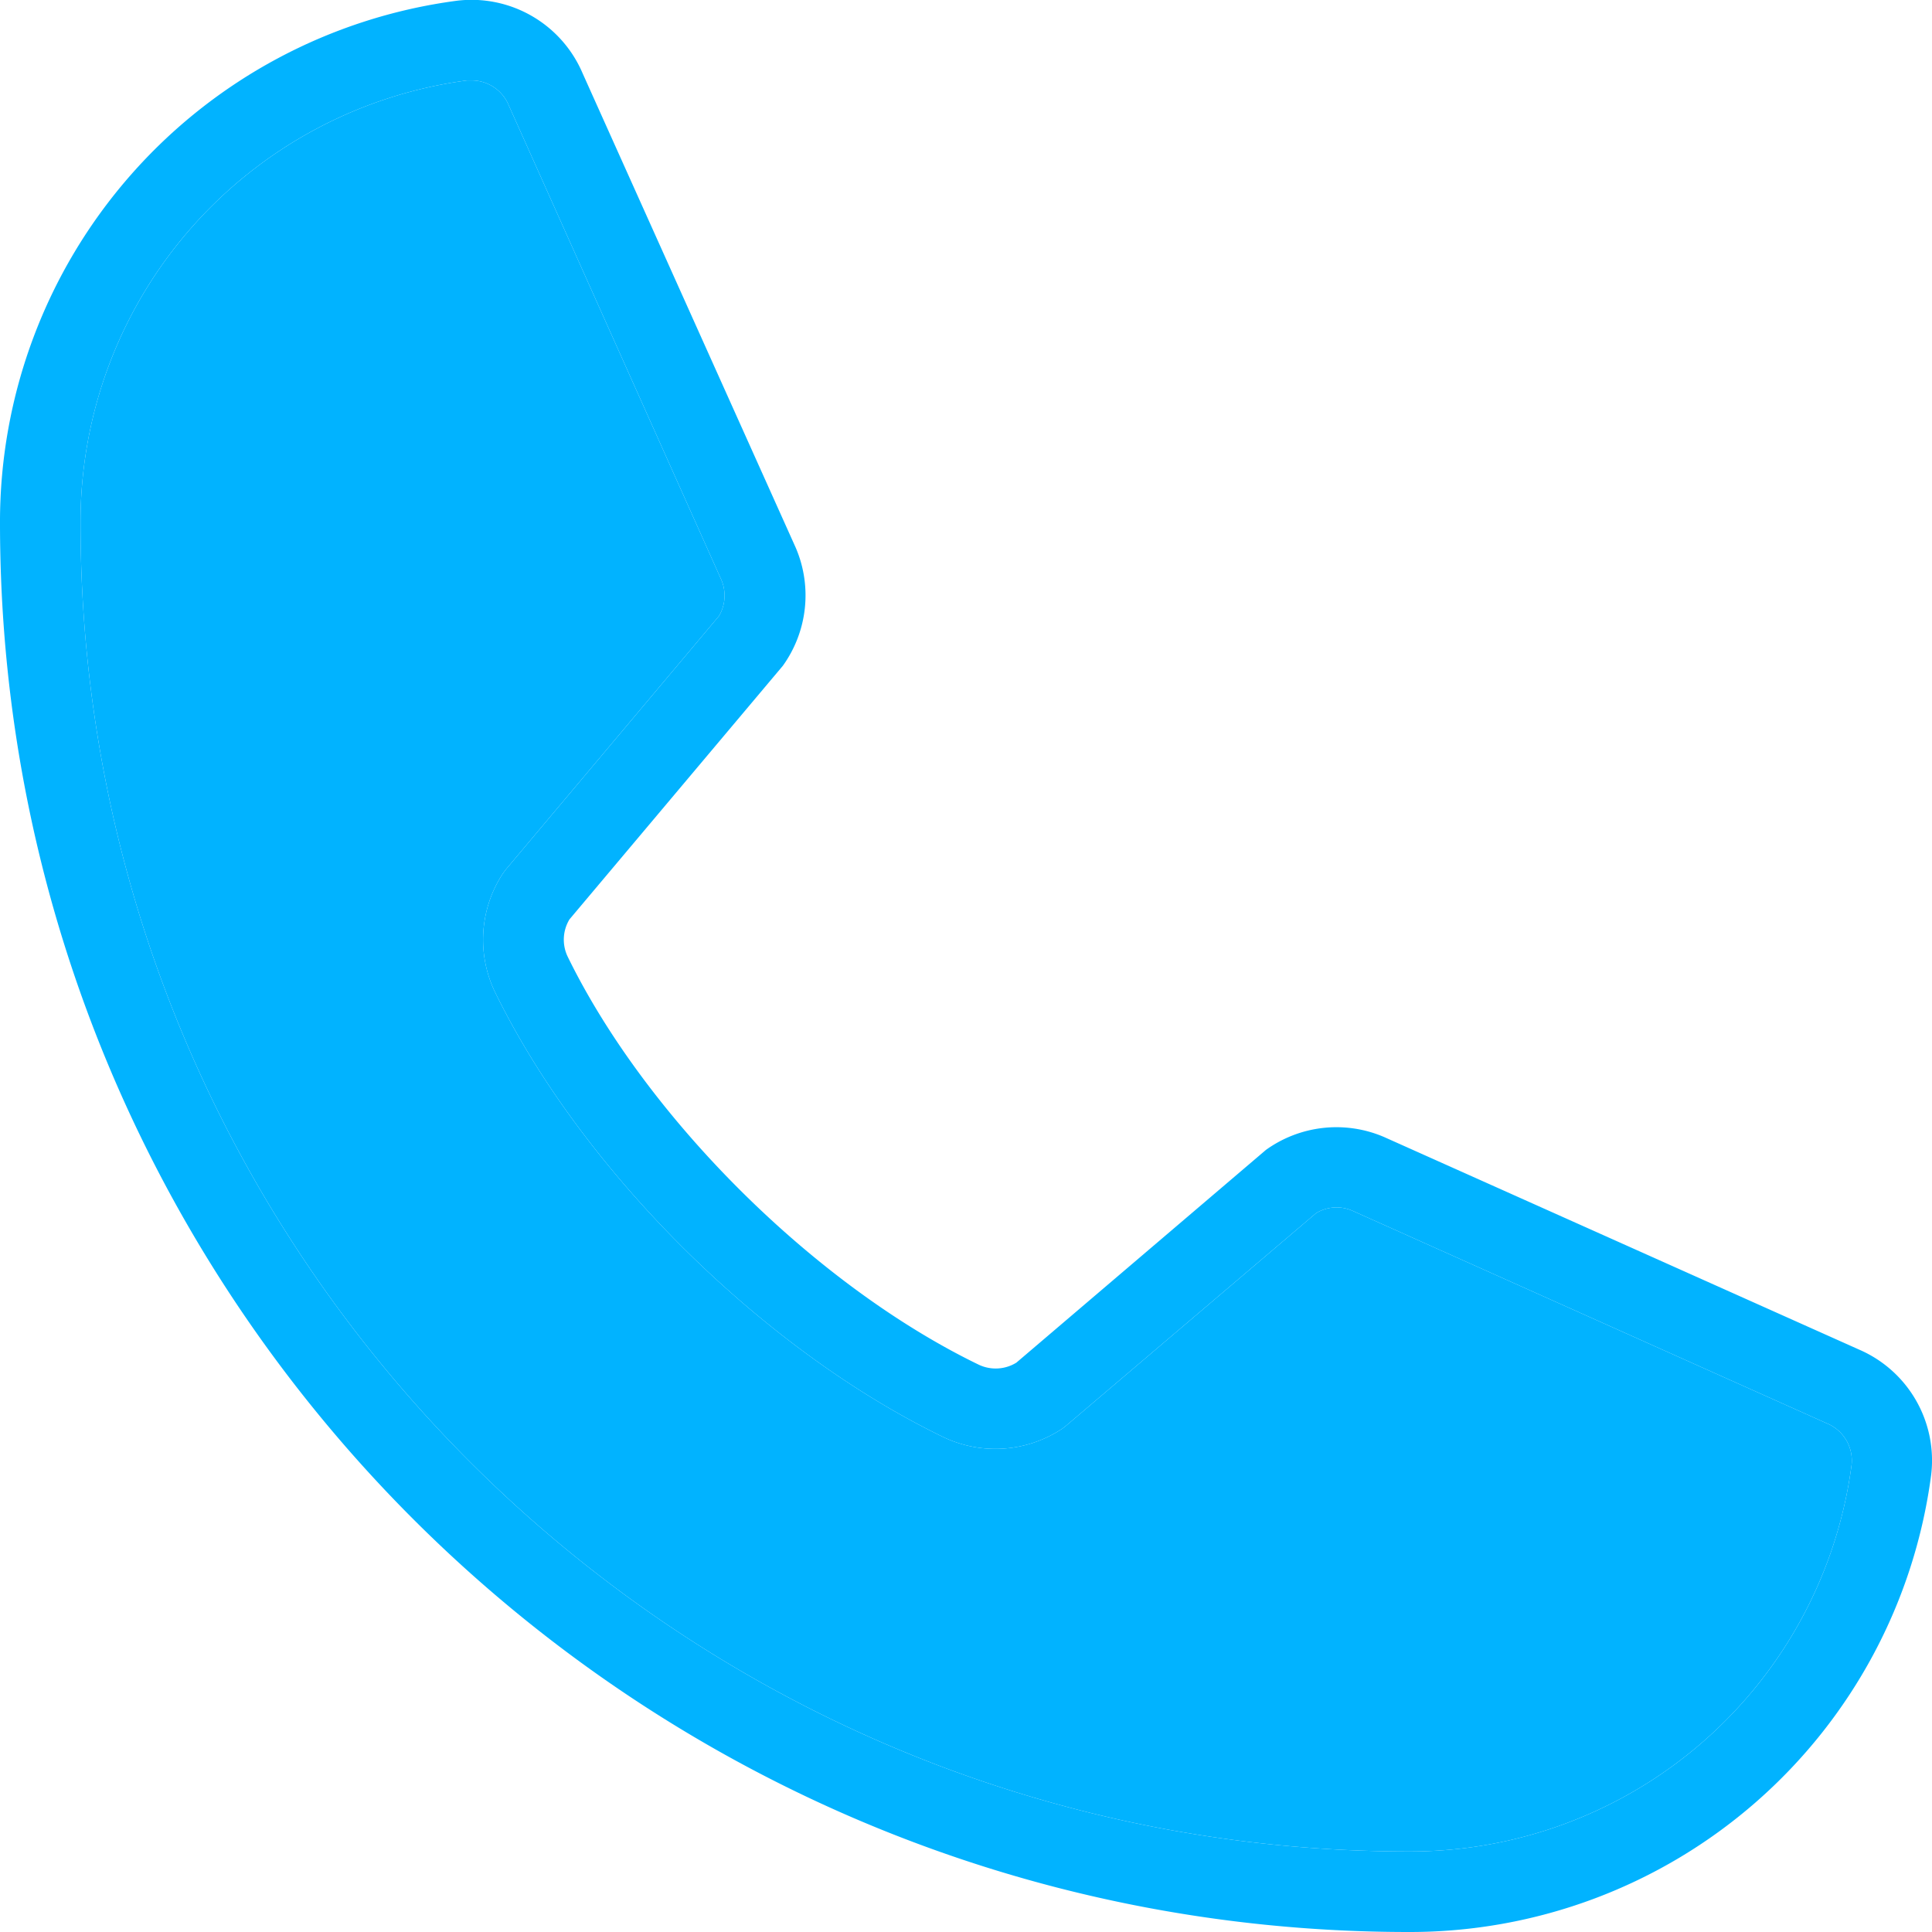 <svg width="16" height="16" fill="none" xmlns="http://www.w3.org/2000/svg"><path d="M15.399 11.178l-3.935-1.761a1 1 0 00-.98.106l-2.067 1.762a.327.327 0 01-.309.018c-1.353-.654-2.754-2.044-3.407-3.381a.325.325 0 01.015-.308l1.767-2.1a1 1 0 00.107-.978L4.824.605a1 1 0 00-1.04-.599A4.354 4.354 0 000 4.333C0 10.767 5.233 16 11.667 16a4.354 4.354 0 004.326-3.785 1 1 0 00-.594-1.037zm-.065.954a3.686 3.686 0 01-3.667 3.201c-6.065 0-11-4.935-11-11A3.686 3.686 0 013.868.666h.04a.333.333 0 01.306.208l1.76 3.928a.333.333 0 01-.02.3l-1.766 2.1-.024.033a1 1 0 00-.065.98c.724 1.482 2.218 2.964 3.717 3.688a1 1 0 00.982-.072l.031-.024 2.07-1.76a.327.327 0 01.297-.022l3.934 1.763a.333.333 0 01.204.344z" fill="#01B3FF"/><path d="M15.334 12.132a3.686 3.686 0 01-3.667 3.201c-6.065 0-11-4.935-11-11A3.686 3.686 0 013.868.666h.04a.333.333 0 01.306.208l1.76 3.928a.333.333 0 01-.02.3l-1.766 2.1-.024.033a1 1 0 00-.065.98c.724 1.482 2.218 2.964 3.717 3.688a1 1 0 00.982-.072l.031-.024 2.07-1.76a.327.327 0 01.297-.022l3.934 1.763a.333.333 0 01.204.344z" fill="#01B3FF"/></svg>